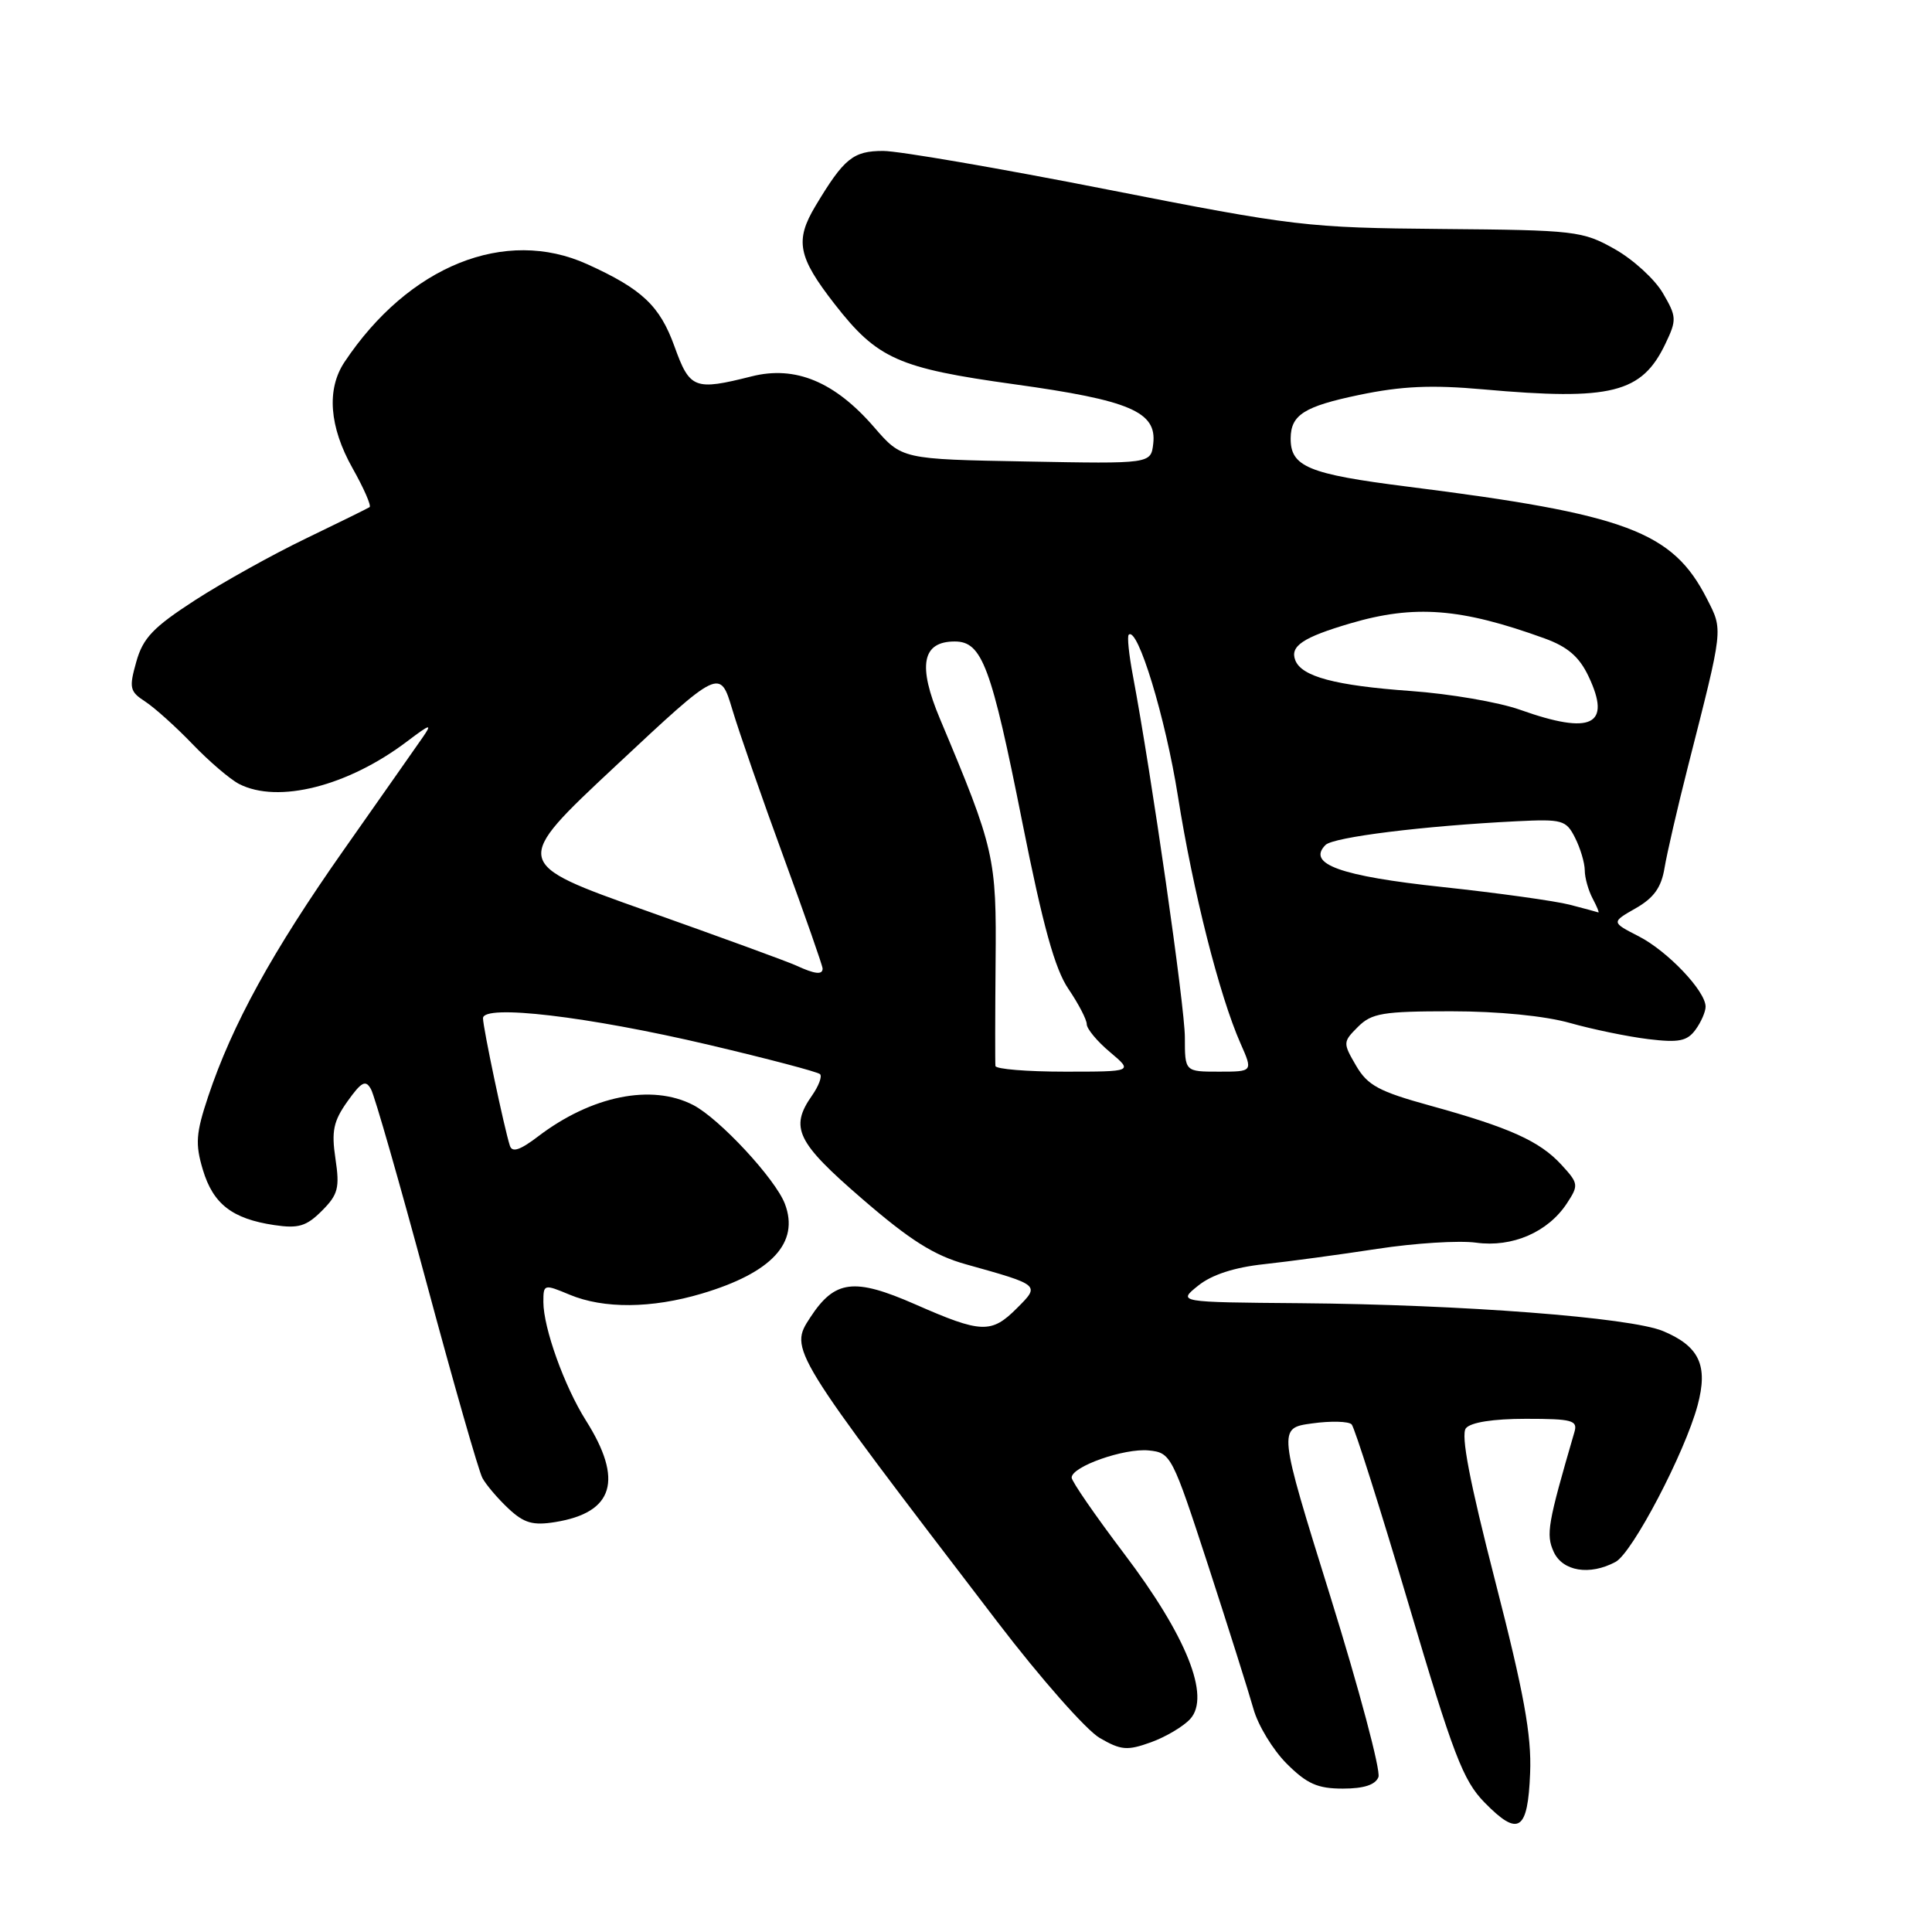 <?xml version="1.0" encoding="UTF-8" standalone="no"?>
<!DOCTYPE svg PUBLIC "-//W3C//DTD SVG 1.1//EN" "http://www.w3.org/Graphics/SVG/1.1/DTD/svg11.dtd" >
<svg xmlns="http://www.w3.org/2000/svg" xmlns:xlink="http://www.w3.org/1999/xlink" version="1.1" viewBox="0 0 256 256">
 <g >
 <path fill="currentColor"
d=" M 202.75 234.92 C 202.95 229.91 201.93 224.32 198.12 209.50 C 194.73 196.30 193.54 190.12 194.24 189.25 C 194.87 188.47 197.84 188.00 202.19 188.00 C 208.33 188.00 209.08 188.20 208.62 189.75 C 205.07 201.93 204.83 203.32 205.87 205.62 C 207.05 208.21 210.64 208.80 214.07 206.96 C 216.30 205.77 223.25 192.50 224.94 186.22 C 226.36 180.93 225.18 178.39 220.35 176.37 C 216.02 174.57 193.78 172.86 172.27 172.68 C 156.03 172.55 156.03 172.55 158.77 170.35 C 160.56 168.91 163.56 167.93 167.50 167.51 C 170.80 167.15 177.55 166.24 182.50 165.48 C 187.45 164.72 193.34 164.35 195.59 164.66 C 200.39 165.32 205.13 163.26 207.63 159.44 C 209.20 157.04 209.17 156.81 206.89 154.33 C 204.00 151.19 200.03 149.41 189.50 146.50 C 182.72 144.63 181.22 143.83 179.69 141.21 C 177.93 138.19 177.93 138.07 179.94 136.06 C 181.75 134.25 183.24 134.00 192.28 134.00 C 198.54 134.00 204.70 134.61 208.03 135.55 C 211.04 136.40 215.71 137.36 218.41 137.69 C 222.45 138.18 223.55 137.96 224.66 136.45 C 225.40 135.44 226.00 134.06 226.00 133.39 C 226.00 131.32 220.97 126.03 217.13 124.06 C 213.50 122.20 213.50 122.20 216.74 120.35 C 219.14 118.98 220.14 117.59 220.56 115.00 C 220.88 113.08 222.28 107.00 223.68 101.50 C 228.39 83.00 228.33 83.57 226.17 79.33 C 221.62 70.41 215.54 68.14 186.50 64.48 C 173.34 62.82 170.98 61.84 171.02 58.06 C 171.05 54.97 172.81 53.85 180.10 52.33 C 185.71 51.16 189.67 50.98 196.50 51.59 C 213.53 53.11 217.55 52.10 220.68 45.54 C 222.19 42.38 222.17 41.97 220.34 38.84 C 219.27 37.00 216.40 34.38 213.95 33.00 C 209.69 30.60 208.73 30.49 191.00 30.34 C 173.14 30.18 171.60 30.00 146.62 25.09 C 132.39 22.29 119.07 20.00 117.03 20.00 C 113.04 20.00 111.84 20.98 108.06 27.28 C 105.30 31.89 105.72 34.03 110.60 40.30 C 116.26 47.56 119.00 48.78 134.42 50.92 C 149.73 53.04 153.30 54.57 152.81 58.79 C 152.50 61.46 152.50 61.46 136.00 61.15 C 119.50 60.85 119.50 60.85 115.83 56.61 C 110.61 50.58 105.39 48.41 99.60 49.87 C 92.01 51.78 91.40 51.54 89.37 45.90 C 87.43 40.52 85.08 38.30 77.82 35.01 C 66.94 30.07 54.15 35.22 45.65 47.97 C 43.25 51.57 43.62 56.54 46.72 62.05 C 48.22 64.71 49.23 67.03 48.97 67.20 C 48.71 67.37 44.90 69.25 40.50 71.37 C 36.10 73.49 29.49 77.17 25.81 79.55 C 20.30 83.12 18.94 84.54 18.06 87.69 C 17.08 91.16 17.19 91.63 19.24 92.96 C 20.48 93.77 23.30 96.30 25.50 98.59 C 27.70 100.88 30.48 103.26 31.68 103.88 C 36.85 106.53 46.11 104.18 53.97 98.22 C 57.04 95.90 57.31 95.83 56.00 97.72 C 55.17 98.91 50.46 105.64 45.52 112.66 C 36.09 126.08 30.77 135.76 27.59 145.27 C 25.96 150.16 25.85 151.57 26.88 155.00 C 28.24 159.54 30.77 161.50 36.34 162.33 C 39.54 162.81 40.60 162.49 42.65 160.44 C 44.80 158.29 45.03 157.40 44.45 153.54 C 43.90 149.87 44.18 148.56 46.04 145.94 C 47.91 143.32 48.45 143.04 49.16 144.33 C 49.64 145.18 52.95 156.74 56.53 170.03 C 60.10 183.31 63.43 194.93 63.92 195.84 C 64.41 196.75 65.96 198.57 67.37 199.89 C 69.44 201.83 70.61 202.16 73.58 201.68 C 81.34 200.42 82.63 196.12 77.63 188.21 C 74.78 183.69 72.00 175.95 72.00 172.52 C 72.00 170.15 72.07 170.13 75.47 171.55 C 79.99 173.44 86.33 173.39 92.99 171.41 C 102.27 168.65 105.96 164.66 104.00 159.51 C 102.75 156.22 95.33 148.22 91.85 146.42 C 86.35 143.58 78.37 145.19 71.29 150.59 C 68.90 152.41 67.86 152.75 67.56 151.81 C 66.82 149.53 64.00 136.16 64.00 134.92 C 64.00 133.04 77.86 134.67 93.94 138.45 C 101.74 140.29 108.36 142.03 108.66 142.33 C 108.96 142.63 108.48 143.90 107.60 145.16 C 104.61 149.42 105.55 151.35 114.25 158.86 C 120.60 164.35 123.77 166.35 128.00 167.53 C 137.87 170.29 137.83 170.26 134.76 173.33 C 131.36 176.74 130.05 176.69 121.27 172.83 C 113.17 169.28 110.62 169.59 107.37 174.56 C 104.56 178.85 104.52 178.78 132.20 214.96 C 137.86 222.37 143.95 229.27 145.72 230.29 C 148.55 231.93 149.37 231.99 152.51 230.86 C 154.47 230.15 156.82 228.76 157.72 227.76 C 160.42 224.78 157.22 216.79 148.96 205.88 C 145.13 200.82 142.00 196.28 142.00 195.79 C 142.00 194.32 148.98 191.87 152.21 192.19 C 155.16 192.49 155.32 192.82 160.11 207.50 C 162.79 215.75 165.48 224.27 166.09 226.44 C 166.69 228.61 168.67 231.87 170.49 233.69 C 173.17 236.37 174.59 237.00 177.93 237.00 C 180.72 237.00 182.25 236.50 182.65 235.47 C 182.97 234.62 180.11 223.87 176.29 211.58 C 169.33 189.23 169.33 189.23 173.86 188.61 C 176.35 188.26 178.71 188.33 179.10 188.74 C 179.49 189.16 182.88 199.85 186.63 212.50 C 192.56 232.52 193.86 235.93 196.71 238.84 C 201.21 243.44 202.45 242.64 202.75 234.92 Z  M 131.90 141.25 C 131.85 140.84 131.86 134.65 131.92 127.50 C 132.05 113.60 131.81 112.53 124.55 95.25 C 121.57 88.17 122.18 85.00 126.51 85.00 C 130.13 85.00 131.34 88.24 135.47 109.00 C 138.20 122.71 139.78 128.42 141.58 131.05 C 142.91 133.01 144.00 135.11 144.00 135.71 C 144.00 136.32 145.38 137.99 147.08 139.41 C 150.15 142.00 150.15 142.00 141.08 142.00 C 136.08 142.00 131.96 141.66 131.90 141.25 Z  M 157.00 137.45 C 157.00 133.40 152.57 102.57 150.11 89.50 C 149.59 86.75 149.34 84.33 149.56 84.11 C 150.73 82.94 154.43 95.07 156.08 105.50 C 158.07 118.08 161.57 131.91 164.37 138.25 C 166.03 142.00 166.03 142.00 161.51 142.00 C 157.00 142.00 157.00 142.00 157.00 137.45 Z  M 105.50 127.94 C 104.40 127.43 95.47 124.17 85.66 120.69 C 67.81 114.36 67.81 114.36 81.61 101.46 C 95.40 88.56 95.40 88.56 97.04 94.03 C 97.94 97.04 101.00 105.84 103.84 113.59 C 106.68 121.35 109.00 127.98 109.00 128.34 C 109.00 129.20 107.97 129.08 105.50 127.94 Z  M 208.00 119.88 C 206.07 119.38 198.46 118.32 191.09 117.53 C 177.59 116.09 173.12 114.48 175.64 111.96 C 176.68 110.92 188.66 109.43 200.97 108.82 C 207.02 108.52 207.52 108.66 208.70 111.00 C 209.40 112.38 209.98 114.32 209.99 115.32 C 209.99 116.31 210.47 118.00 211.04 119.07 C 211.60 120.13 211.94 120.95 211.79 120.90 C 211.63 120.84 209.93 120.38 208.00 119.88 Z  M 201.42 94.05 C 198.63 93.05 192.11 91.93 186.92 91.56 C 176.91 90.84 172.46 89.65 171.63 87.48 C 170.91 85.61 172.65 84.45 178.93 82.60 C 187.43 80.10 193.57 80.57 204.66 84.59 C 207.72 85.70 209.26 87.02 210.49 89.62 C 213.57 96.11 210.89 97.42 201.42 94.05 Z "/>
</g>
</svg>